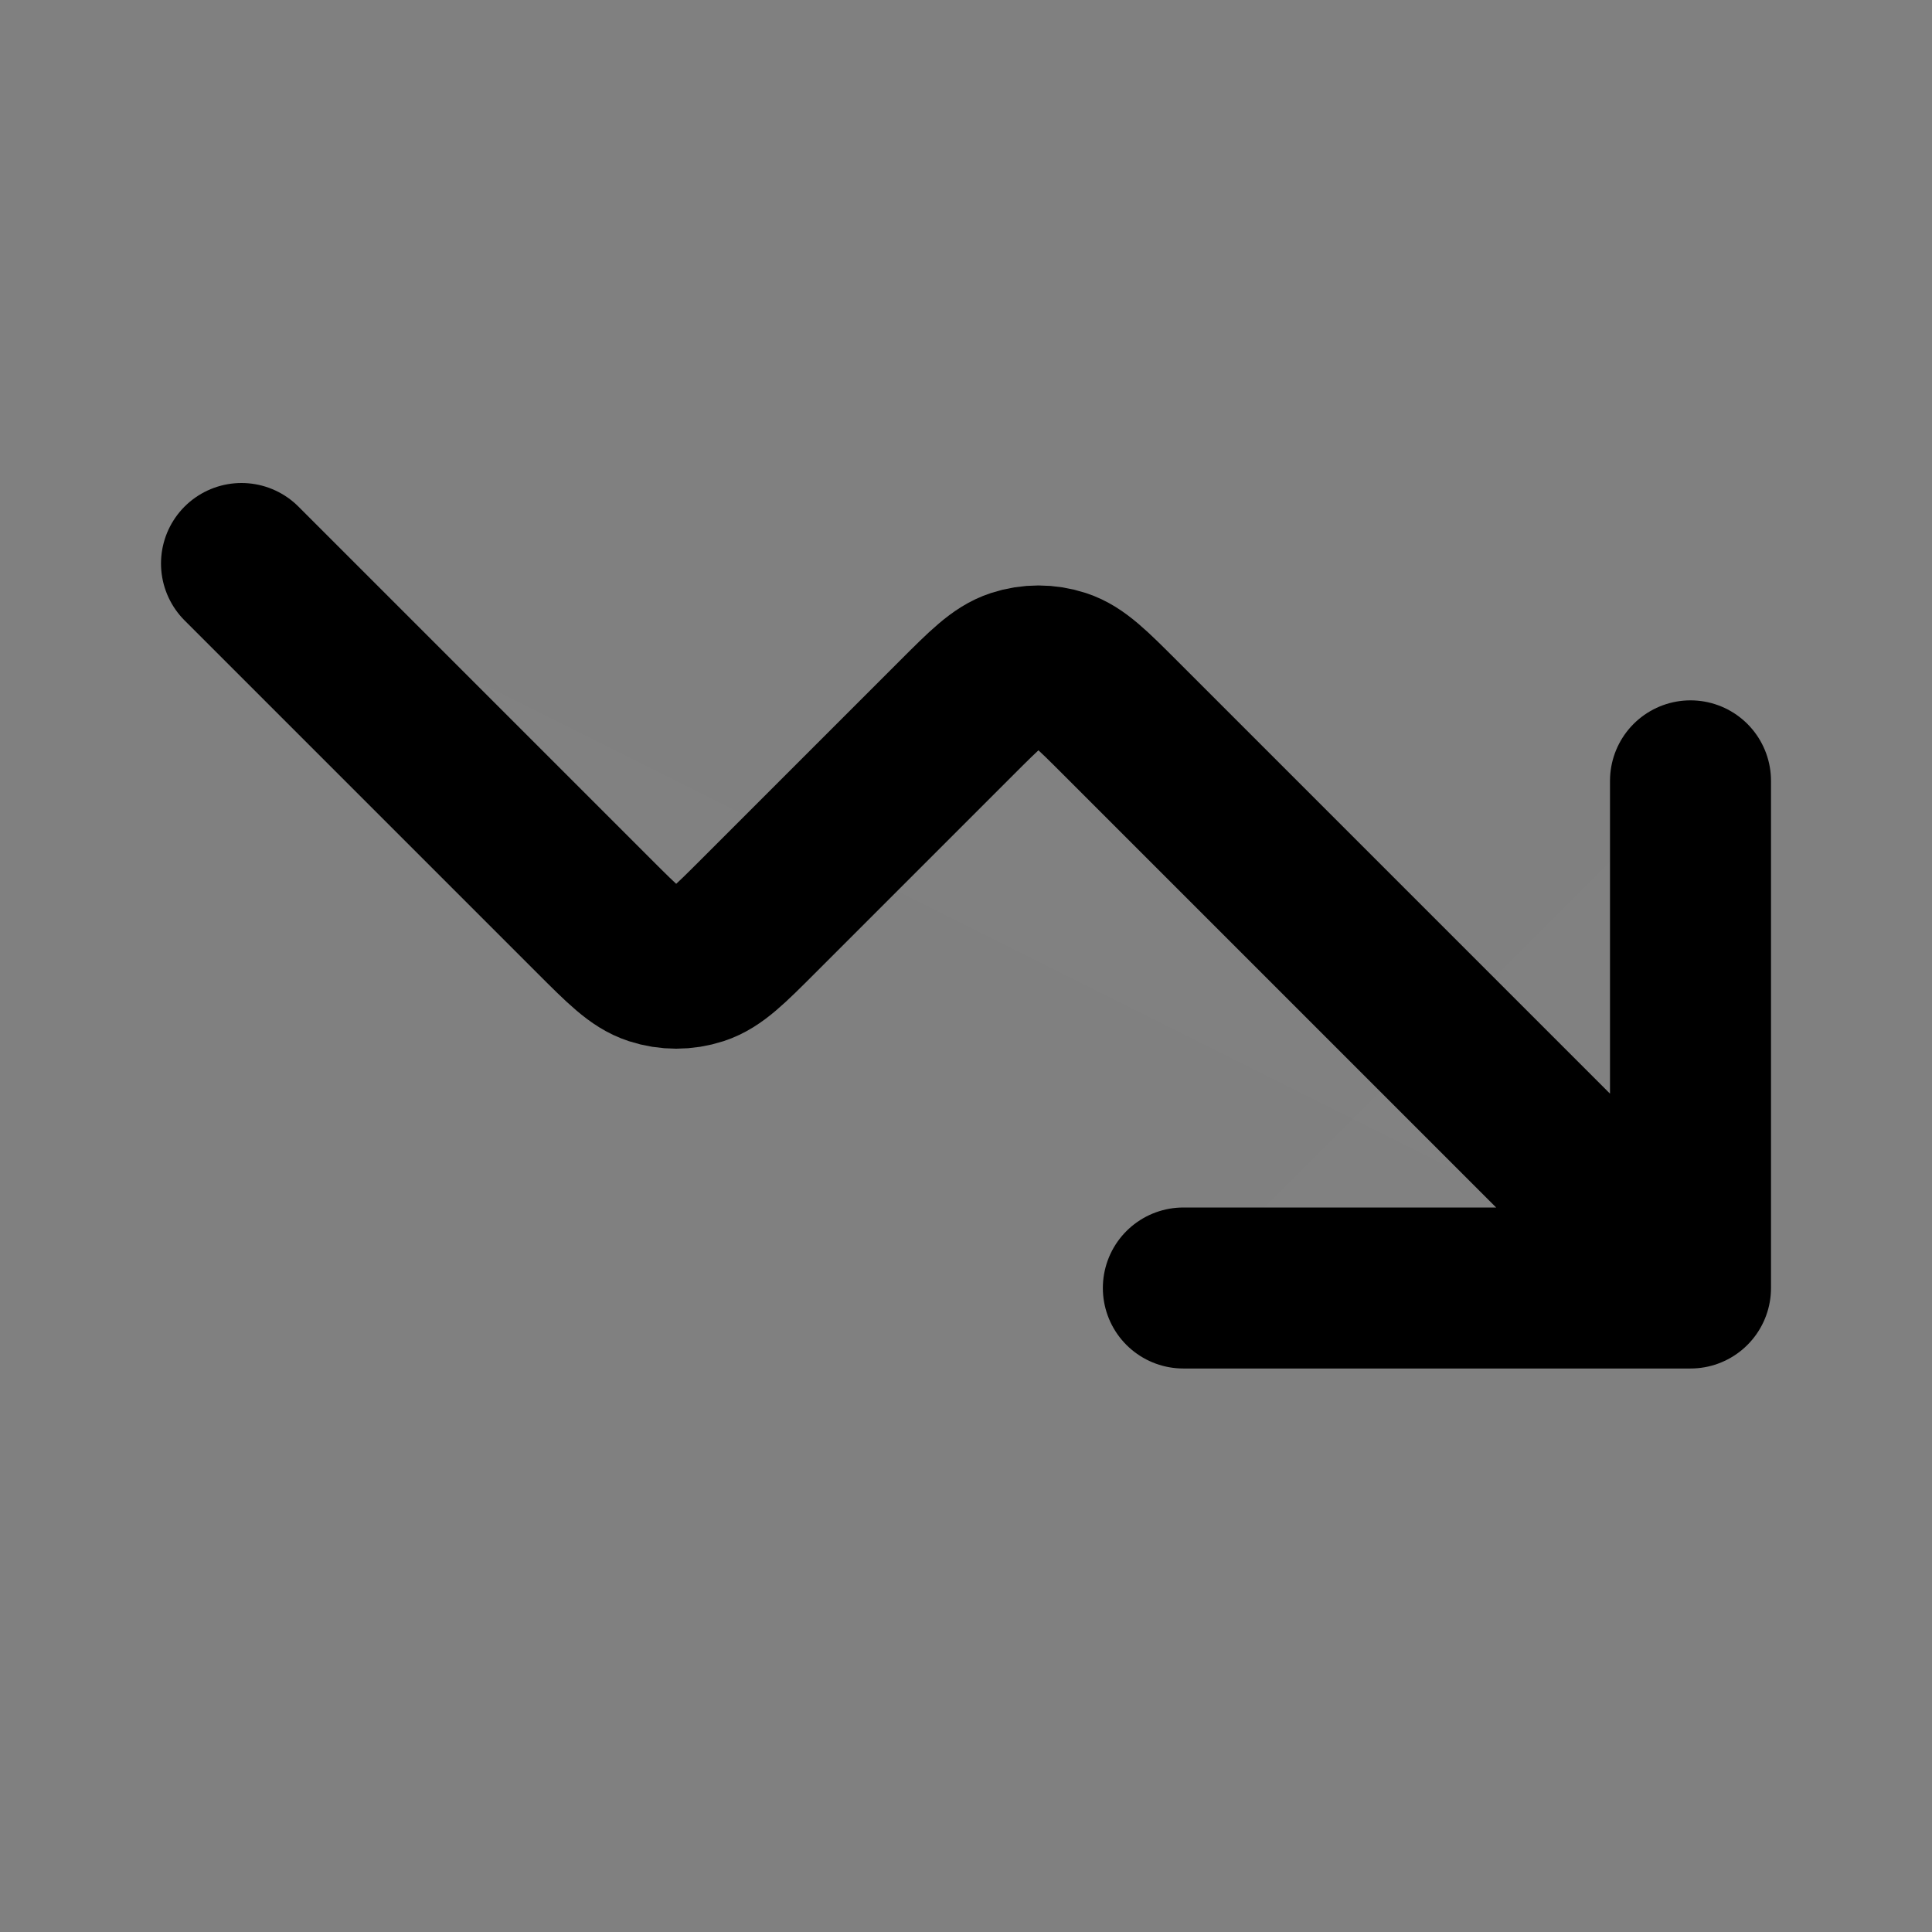 <svg width="24" height="24" viewBox="0 0 24 24" fill="none" xmlns="http://www.w3.org/2000/svg">
<rect x="0" y="0" width="24" height="24" fill="#808080" stroke="none"/>
<path d="M21 16L13.918 8.918C13.562 8.562 13.384 8.384 13.178 8.317C12.997 8.258 12.803 8.258 12.622 8.317C12.416 8.384 12.238 8.562 11.882 8.918L9.418 11.382C9.062 11.738 8.884 11.916 8.678 11.983C8.497 12.042 8.303 12.042 8.122 11.983C7.916 11.916 7.738 11.738 7.382 11.382L3 7" fill="white" fill-opacity="0.01"/>
<path d="M14.7 16H21V9.7" fill="white" fill-opacity="0.01"/>
<path d="M21 16L13.918 8.918C13.562 8.562 13.384 8.384 13.178 8.317C12.997 8.258 12.803 8.258 12.622 8.317C12.416 8.384 12.238 8.562 11.882 8.918L9.418 11.382C9.062 11.738 8.884 11.916 8.678 11.983C8.497 12.042 8.303 12.042 8.122 11.983C7.916 11.916 7.738 11.738 7.382 11.382L3 7M21 16H14.7M21 16V9.7" stroke="black" stroke-width="2" stroke-linecap="round" stroke-linejoin="round"/>
</svg>
